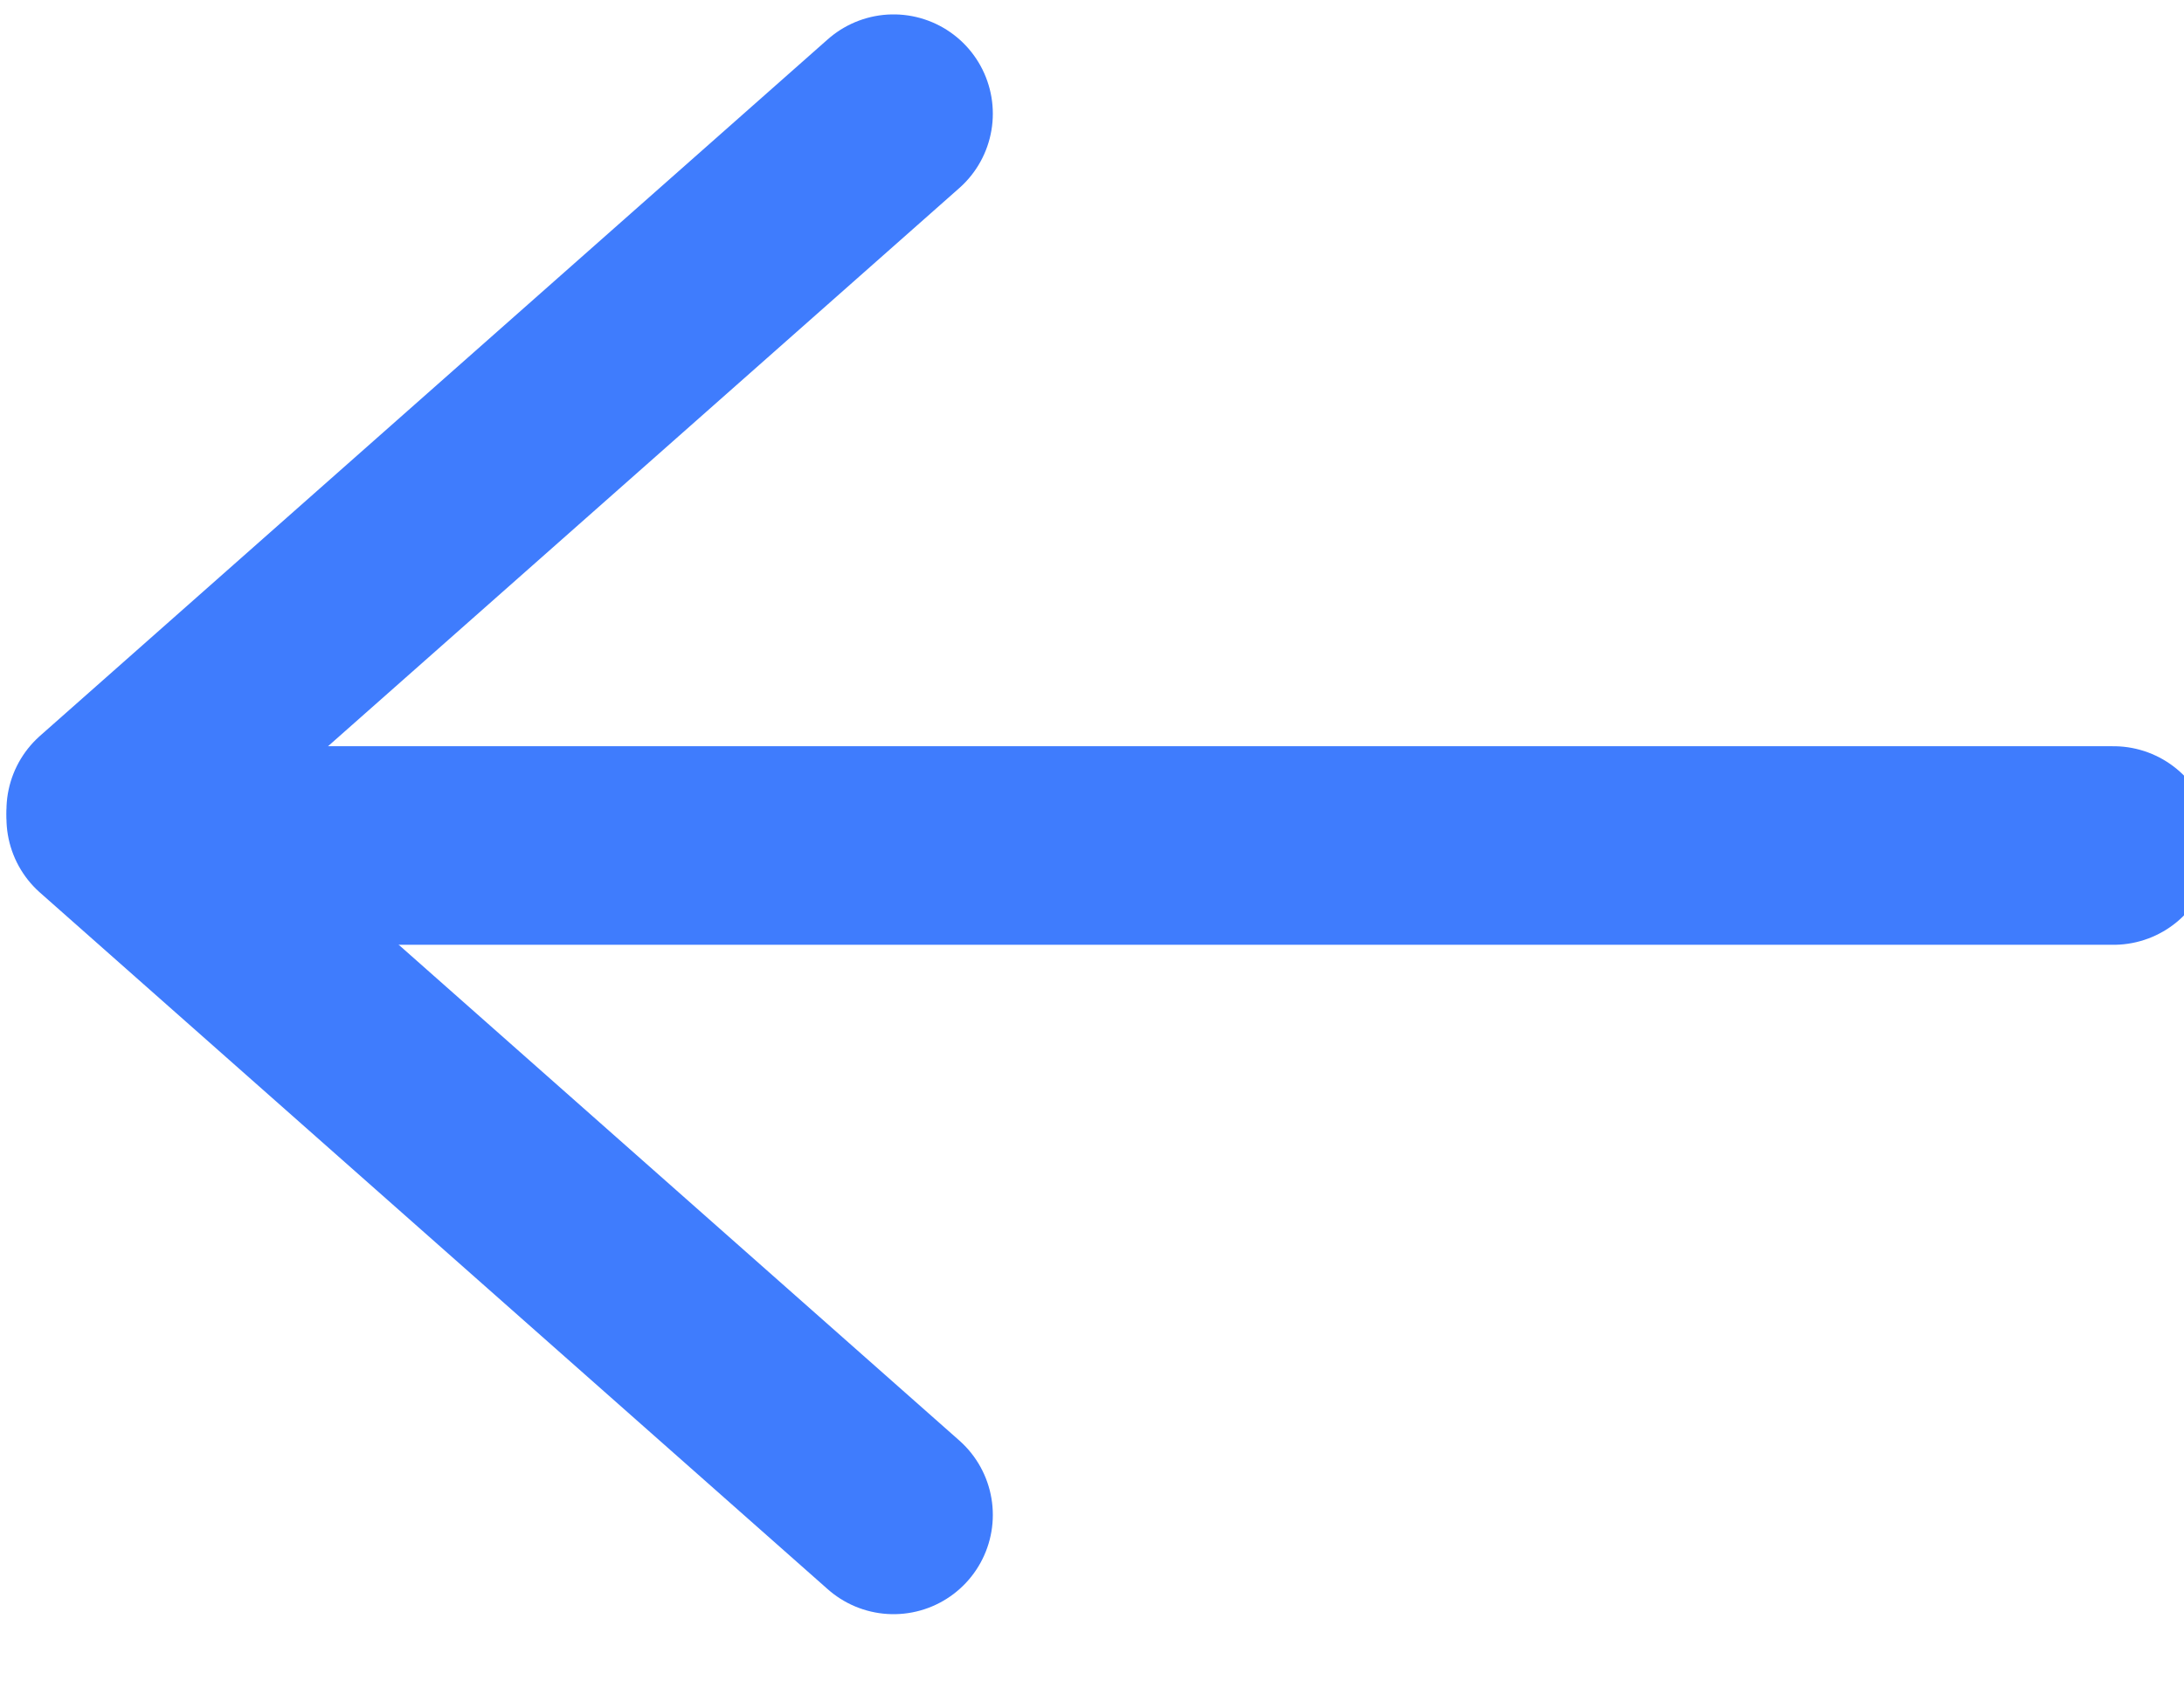<svg width="22" height="17" viewBox="0 0 22 17" fill="none" xmlns="http://www.w3.org/2000/svg">
<g clip-path="url(#clip0_355_814)">
<path d="M21.29 8.516L1.419 8.516" stroke="#3F7CFD" stroke-width="2" stroke-linecap="round"/>
<path d="M9.001 1.145L1.065 8.161" stroke="#3F7CFD" stroke-width="2" stroke-linecap="round"/>
<path d="M1.065 8.241L9.001 15.258" stroke="#3F7CFD" stroke-width="2" stroke-linecap="round"/>
</g>
<defs>
<clipPath id="clip0_355_814">
<rect width="22" height="16.323" fill="white" transform="translate(22 16.323) rotate(180)"/>
</clipPath>
</defs>
</svg>
